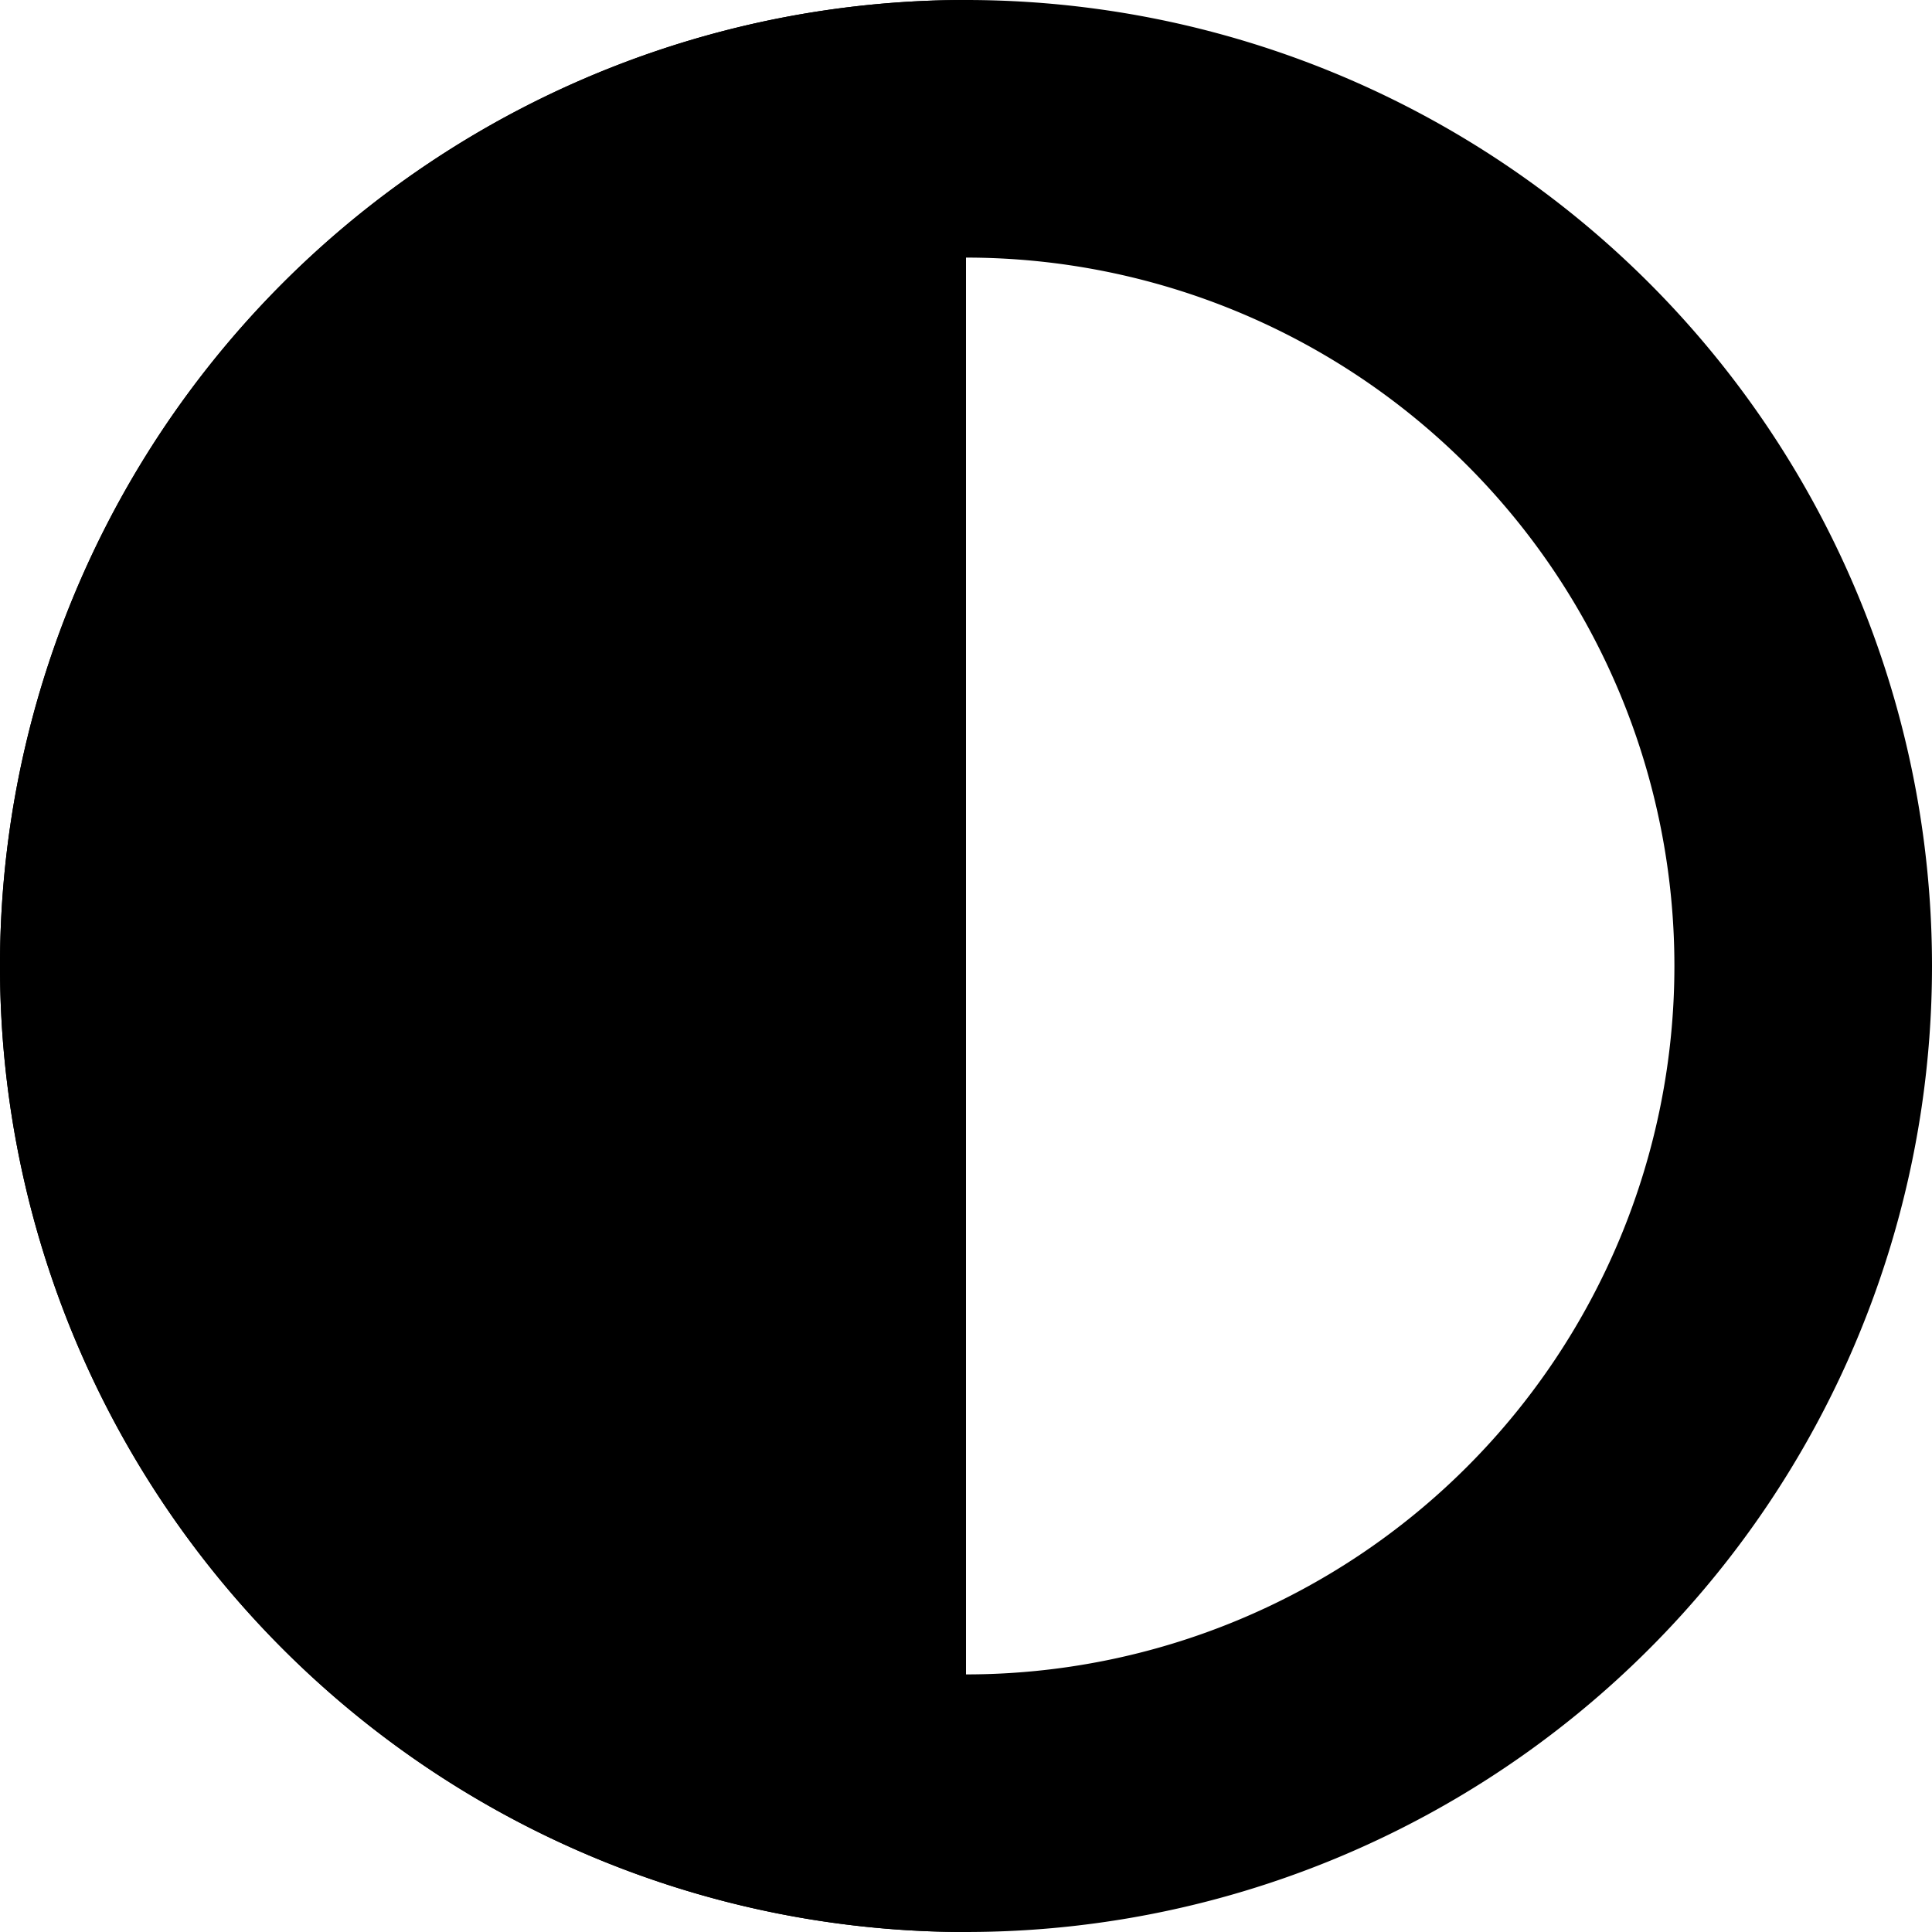 <svg xmlns="http://www.w3.org/2000/svg" viewBox="0 0 15 15"><title>furcation_2</title><g id="Ebene_2" data-name="Ebene 2"><g id="Ebene_1-2" data-name="Ebene 1"><path d="M7.5,2A5.5,5.5,0,1,1,2,7.5,5.51,5.51,0,0,1,7.5,2m0-2A7.5,7.5,0,1,0,15,7.5,7.5,7.5,0,0,0,7.5,0Z"/><path d="M7.5,15a7.5,7.5,0,1,1,0-15"/></g></g></svg>